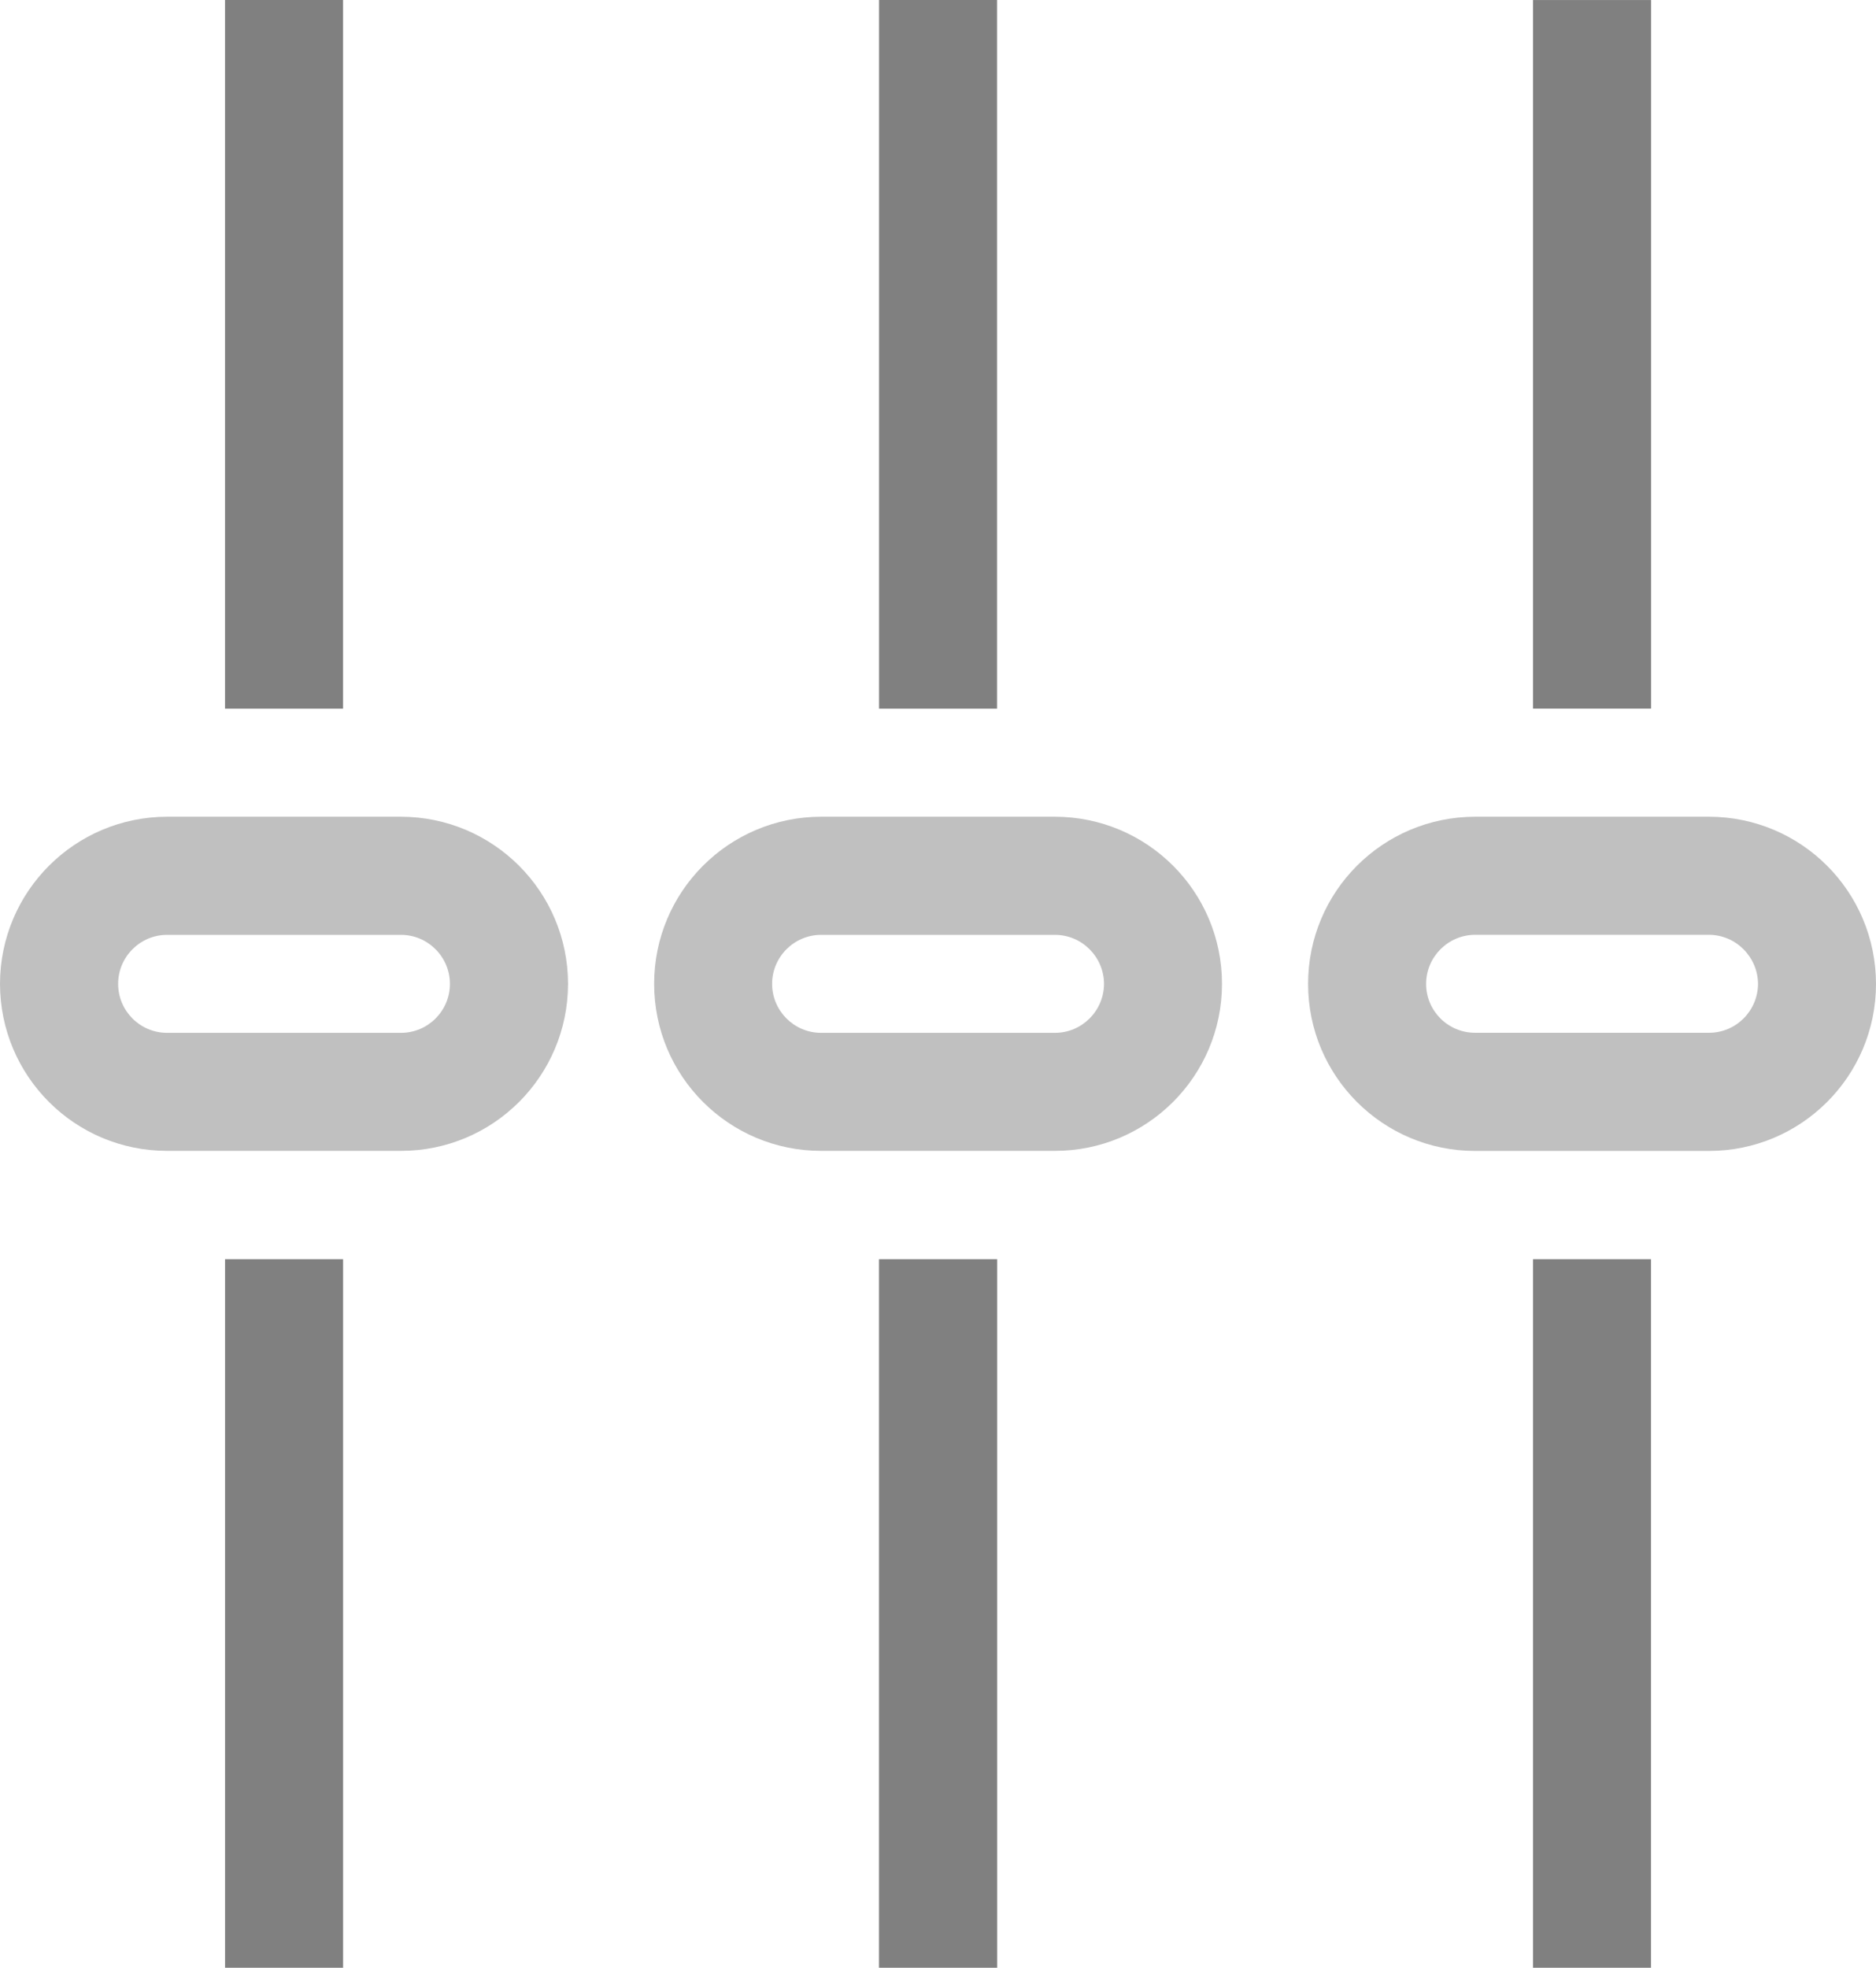 <?xml version="1.0" encoding="utf-8"?>
<!DOCTYPE svg PUBLIC "-//W3C//DTD SVG 1.1//EN" "http://www.w3.org/Graphics/SVG/1.1/DTD/svg11.dtd">
<svg version="1.1" id="Layer_1" xmlns="http://www.w3.org/2000/svg" xmlns:xlink="http://www.w3.org/1999/xlink" x="0px" y="0px"
	 width="57.217px" height="60.001px" viewBox="0 0 57.217 60.001" enable-background="new 0 0 57.217 60.001" xml:space="preserve">
<linearGradient id="gradient" gradientUnits="userSpaceOnUse" x1="17.139" y1="60.001" x2="17.139" y2="0">
	<stop  offset="0" style="stop-color:#404040"/>
	<stop  offset="1" style="stop-color:#A0A0A0"/>
</linearGradient>
<g>
	<polygon fill="#808080" points="6.863,21.609 6.863,0 10.463,0 10.463,21.609 6.863,21.609 	"/>
	<polygon fill="#808080" points="6.864,60.001 6.864,38.396 10.464,38.396 10.464,60.001 6.864,60.001 	"/>
</g>
<path fill="#C0C0C0" d="M5.097,35.093C2.281,35.093,0.004,32.816,0,30l0,0c0.004-2.813,2.281-5.092,5.097-5.096l0,0h7.131
	c2.815,0.004,5.093,2.283,5.097,5.096l0,0c-0.004,2.816-2.281,5.093-5.097,5.093l0,0H5.097L5.097,35.093z M3.603,30
	c0,0.824,0.667,1.494,1.494,1.494l0,0h7.131c0.827,0,1.494-0.67,1.494-1.494l0,0c0-0.822-0.671-1.494-1.494-1.494l0,0H5.097
	C4.273,28.506,3.603,29.178,3.603,30L3.603,30z"/>
<g>
	<polygon fill="#808080" points="26.811,21.609 26.811,0 30.409,0 30.409,21.609 26.811,21.609 	"/>
	<polygon fill="#808080" points="26.809,60.001 26.809,38.396 30.412,38.396 30.412,60.001 26.809,60.001 	"/>
</g>
<path fill="#C0C0C0" d="M25.043,35.093c-2.812,0-5.092-2.277-5.092-5.093l0,0c0-2.813,2.276-5.092,5.092-5.096l0,0h7.131
	C34.99,24.908,37.27,27.184,37.27,30l0,0c0,2.816-2.285,5.093-5.096,5.093l0,0H25.043L25.043,35.093z M23.549,30
	c0,0.824,0.671,1.494,1.494,1.494l0,0h7.131c0.826,0,1.494-0.67,1.498-1.494l0,0c-0.004-0.822-0.672-1.494-1.498-1.494l0,0h-7.131
	C24.22,28.506,23.549,29.178,23.549,30L23.549,30z"/>
<g>
	<polygon fill="#808080" points="46.756,21.607 46.756,0.001 50.357,0.001 50.357,21.607 46.756,21.607 	"/>
	<polygon fill="#808080" points="46.756,60.001 46.756,38.396 50.355,38.396 50.355,60.001 46.756,60.001 	"/>
</g>
<path fill="#C0C0C0" d="M44.99,35.095c-2.816,0-5.094-2.281-5.094-5.093l0,0c0-2.816,2.277-5.094,5.094-5.098l0,0h7.133
	c2.816,0.004,5.09,2.281,5.094,5.098l0,0c0,2.812-2.281,5.093-5.094,5.093l0,0H44.99L44.99,35.095z M43.496,30.002
	c0,0.824,0.668,1.49,1.494,1.49l0,0h7.133c0.824,0,1.49-0.666,1.496-1.49l0,0c-0.006-0.824-0.676-1.494-1.496-1.498l0,0H44.99
	C44.164,28.508,43.496,29.178,43.496,30.002L43.496,30.002z"/>
</svg>
